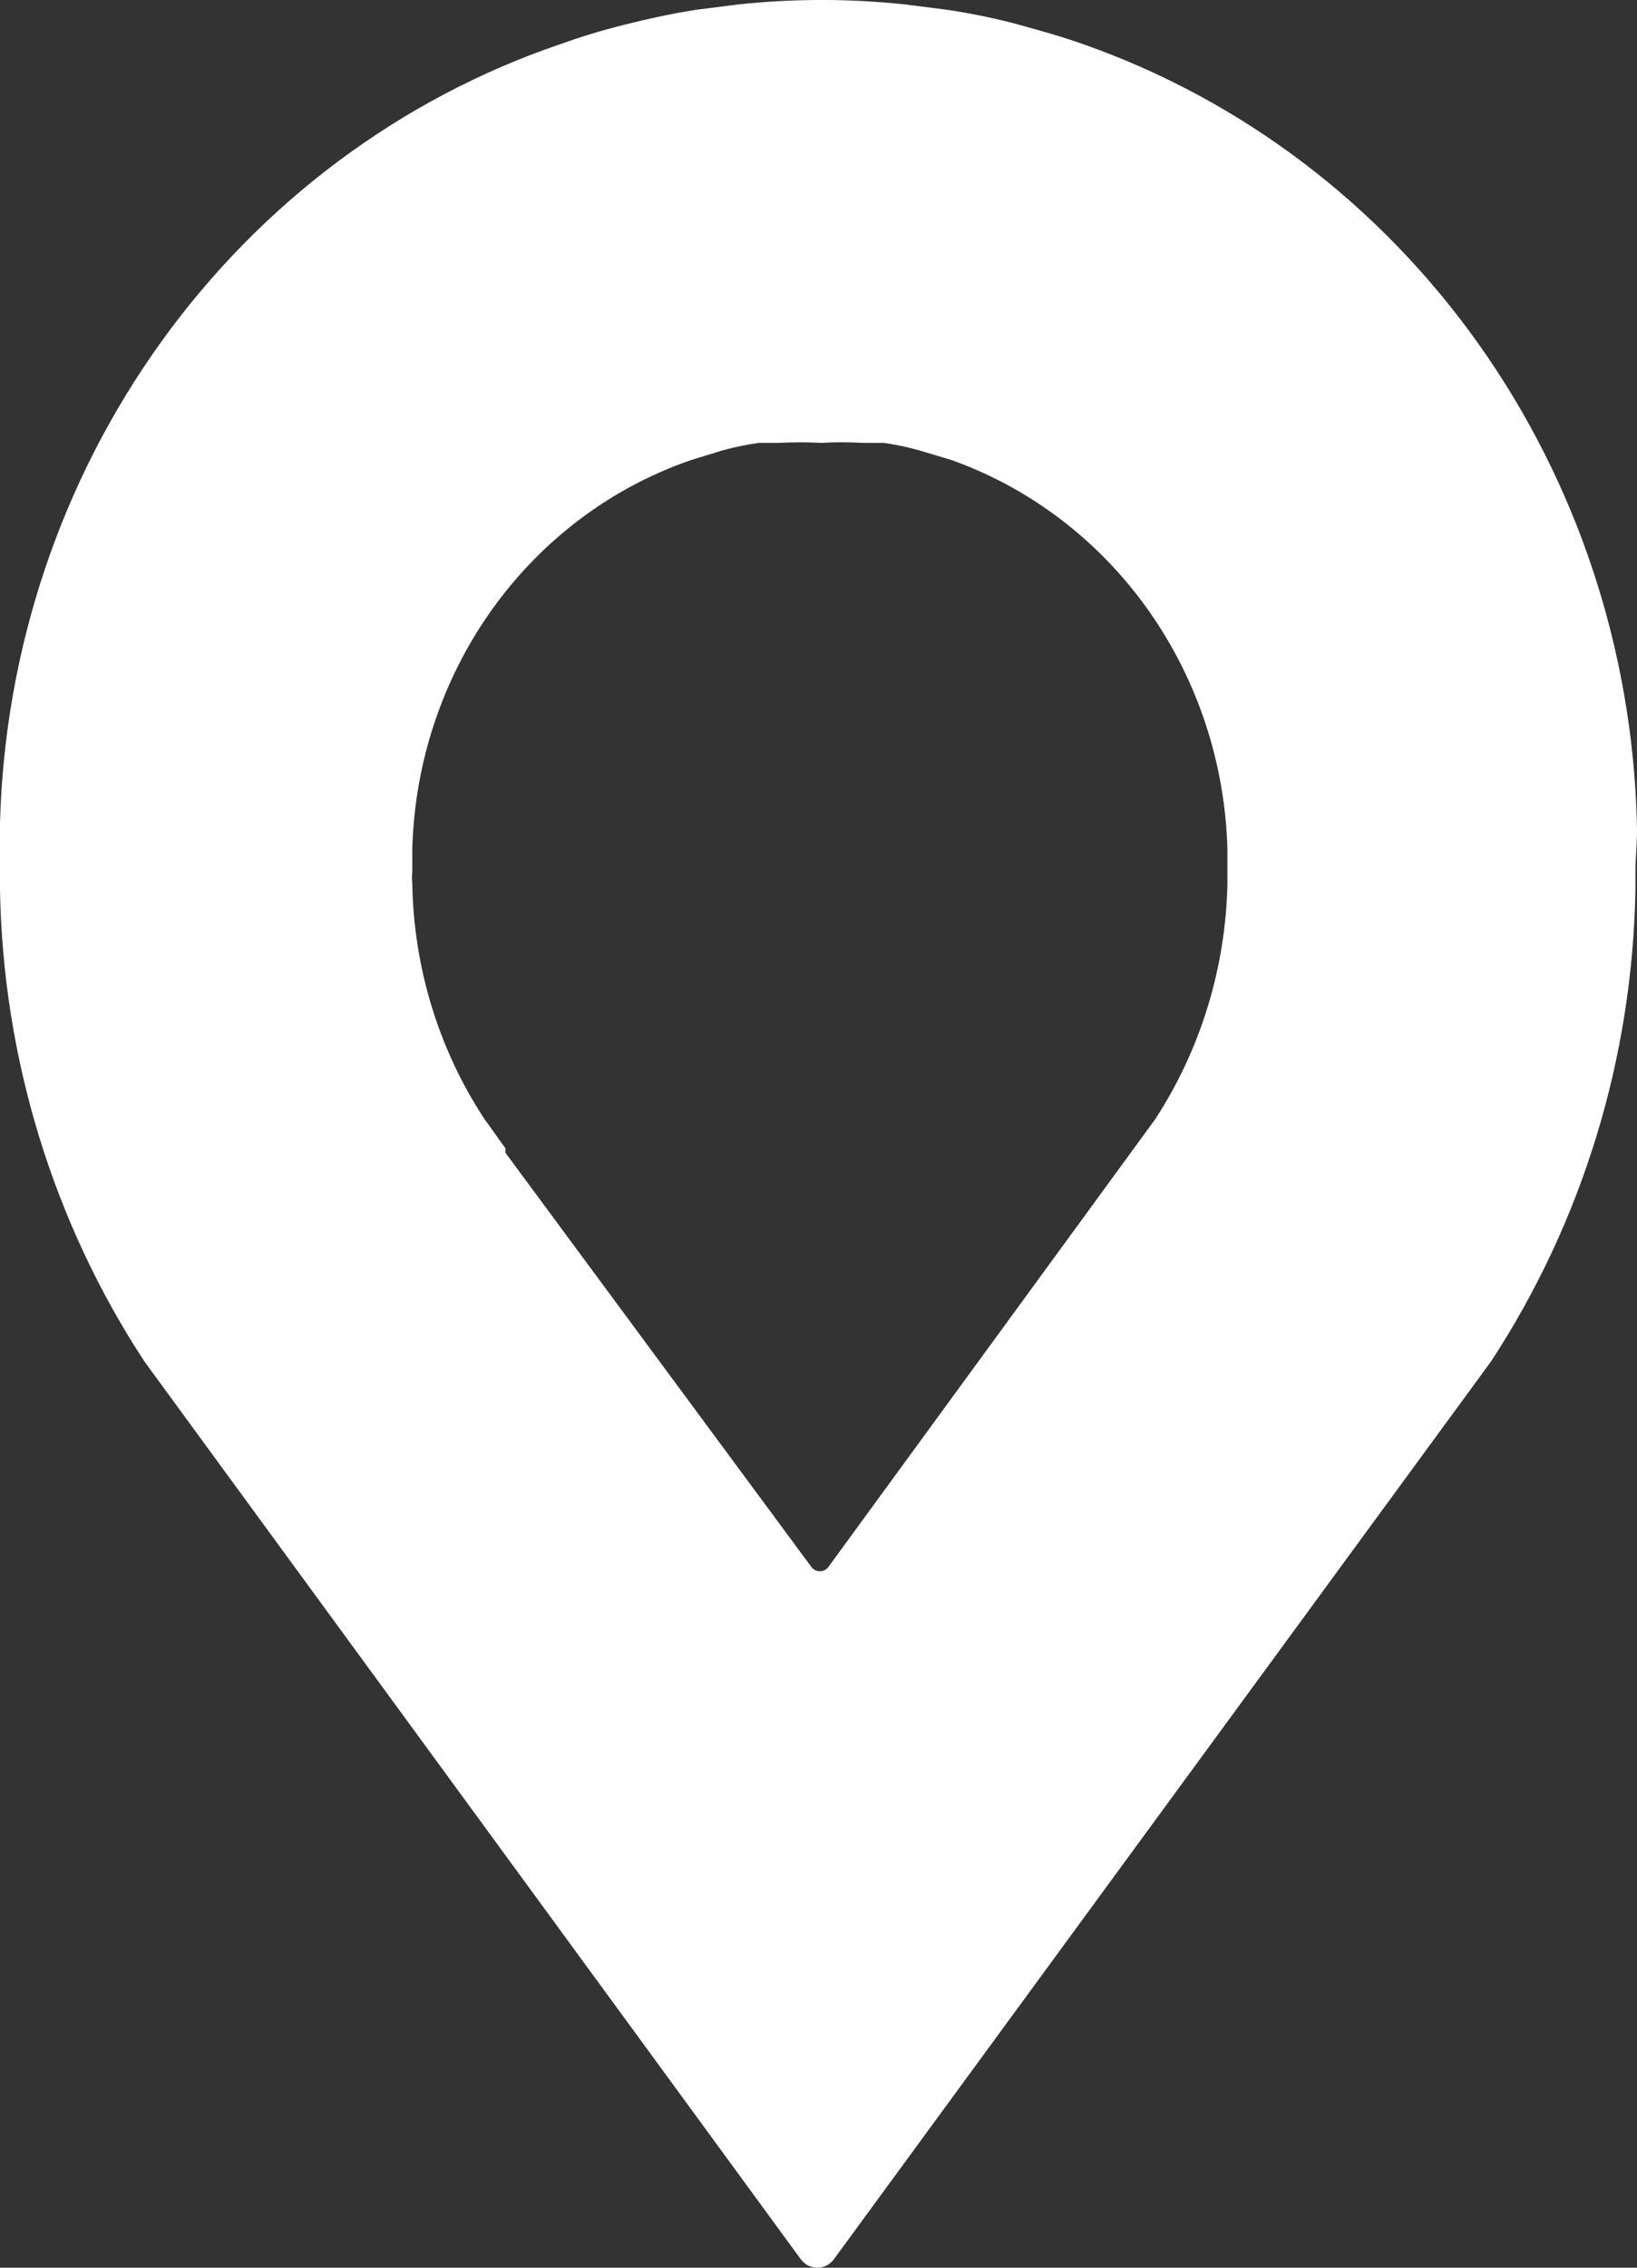 <svg width="26" height="36" viewBox="0 0 26 36" fill="none" xmlns="http://www.w3.org/2000/svg">
<rect x="0" y="0" width="26" height="36" fill="#333333" stroke="none"/>
<path d="M25.998 13.064C25.929 10.319 25.049 7.661 23.476 5.45C21.903 3.24 19.713 1.582 17.202 0.701C16.869 0.582 16.525 0.487 16.181 0.392C15.837 0.297 15.436 0.214 15.034 0.154L14.381 0.071C13.496 -0.024 12.605 -0.024 11.72 0.071L11.066 0.154C10.677 0.214 10.298 0.297 9.92 0.392C9.541 0.487 9.232 0.582 8.899 0.701C6.367 1.562 4.154 3.212 2.562 5.425C0.969 7.637 0.074 10.305 0 13.064C0 13.301 0 13.539 0 13.776C0 14.014 0 14.014 0 14.132C0.048 16.804 0.845 19.403 2.294 21.614L12.718 35.865C12.749 35.907 12.789 35.941 12.835 35.965C12.88 35.988 12.931 36 12.982 36C13.033 36 13.083 35.988 13.129 35.965C13.174 35.941 13.214 35.907 13.245 35.865L23.681 21.614C25.13 19.403 25.927 16.804 25.975 14.132C25.975 14.014 25.975 13.895 25.975 13.776C25.975 13.657 26.009 13.301 25.998 13.064ZM19.495 14.025C19.468 15.361 19.07 16.659 18.349 17.766L17.924 18.348L13.154 24.88C13.137 24.9 13.117 24.916 13.095 24.927C13.072 24.938 13.047 24.944 13.022 24.944C12.997 24.944 12.972 24.938 12.949 24.927C12.926 24.916 12.906 24.9 12.89 24.88L8.028 18.301V18.23L7.764 17.861L7.695 17.766C6.969 16.662 6.57 15.362 6.548 14.025C6.542 13.966 6.542 13.907 6.548 13.847C6.548 13.729 6.548 13.61 6.548 13.491C6.582 12.114 7.025 10.78 7.817 9.673C8.609 8.566 9.712 7.738 10.975 7.304L11.479 7.149C11.668 7.097 11.859 7.058 12.053 7.031H12.374C12.595 7.019 12.817 7.019 13.039 7.031C13.261 7.018 13.482 7.018 13.704 7.031H14.037C14.226 7.058 14.414 7.097 14.599 7.149L15.115 7.304C16.366 7.751 17.456 8.582 18.239 9.688C19.022 10.794 19.46 12.121 19.495 13.491V14.025Z" fill="white"/>
</svg>
